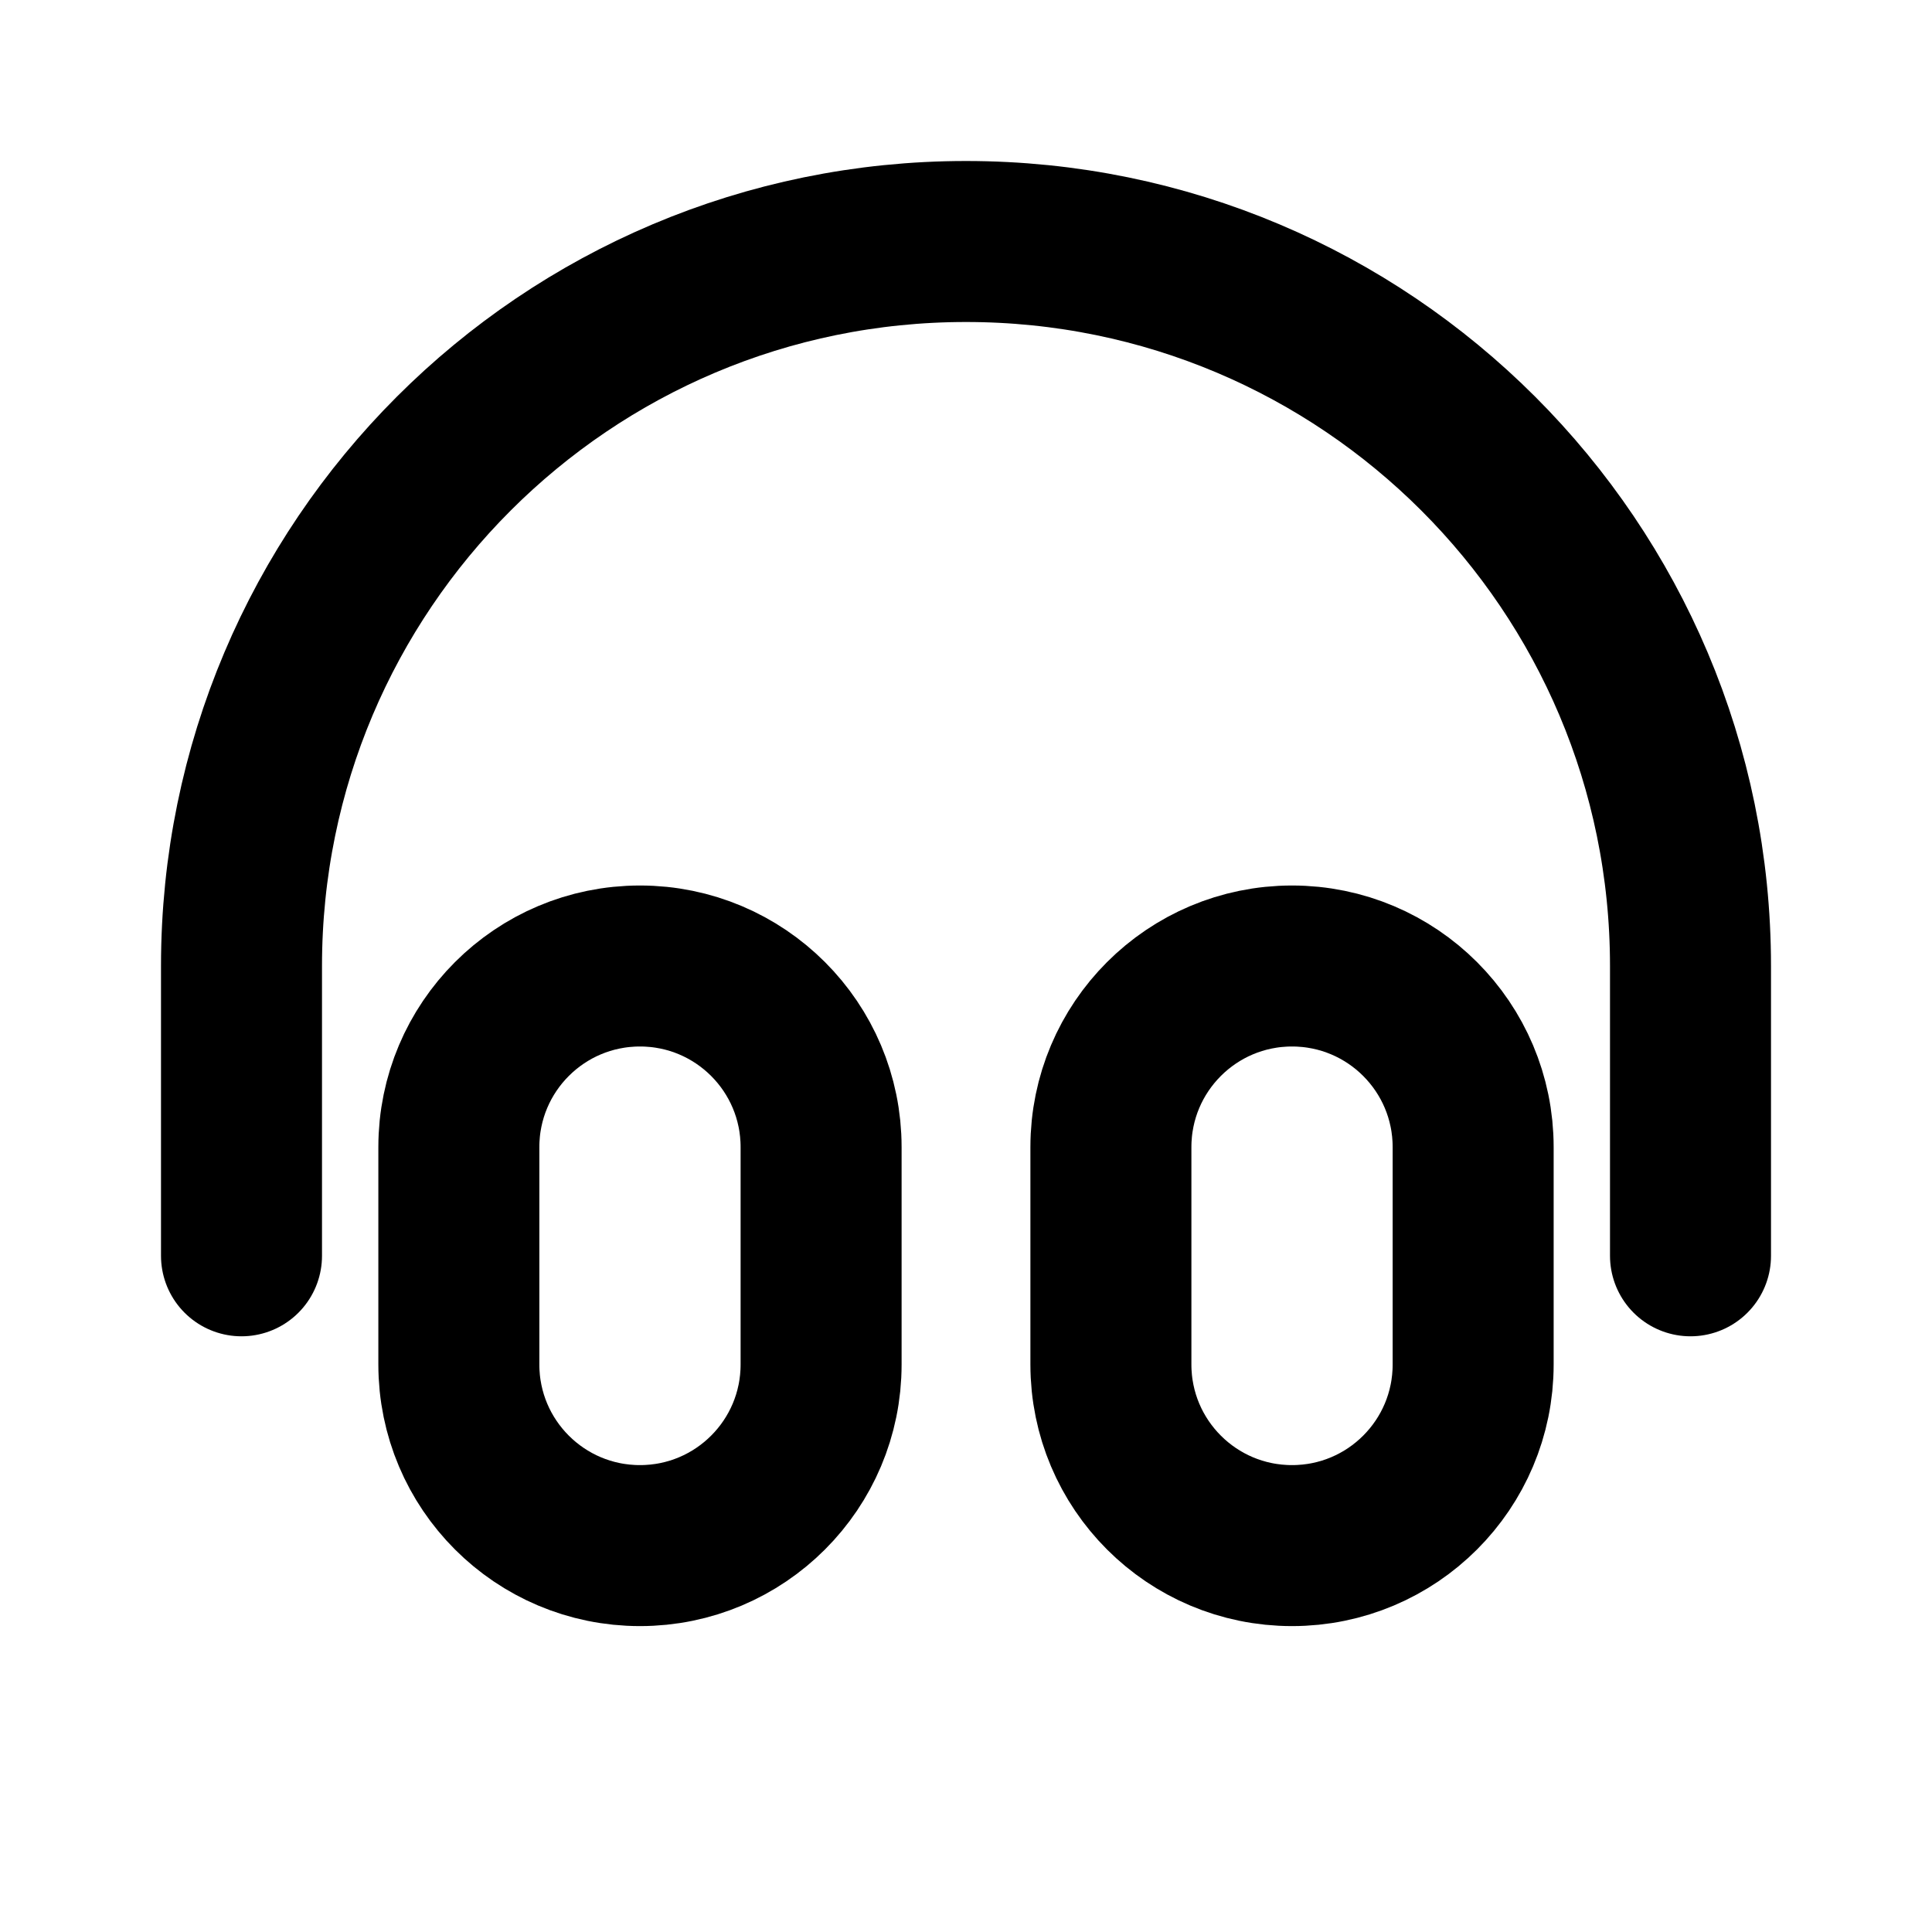 <svg width="24" height="24" viewBox="0 0 24 24" fill="none" xmlns="http://www.w3.org/2000/svg">
<path d="M21 15.6V12C21 7.029 16.971 3 12 3C7.029 3 3 7.029 3 12V15.6M7.95 19.2C6.707 19.2 5.7 18.193 5.7 16.95V14.25C5.7 13.007 6.707 12 7.95 12C9.193 12 10.2 13.007 10.2 14.25V16.95C10.2 18.193 9.193 19.2 7.95 19.2ZM16.05 19.2C14.807 19.2 13.8 18.193 13.8 16.95V14.25C13.8 13.007 14.807 12 16.05 12C17.293 12 18.3 13.007 18.3 14.25V16.95C18.3 18.193 17.293 19.2 16.05 19.2Z" stroke="black" stroke-width="2" stroke-linecap="round" stroke-linejoin="round"/>
</svg>
